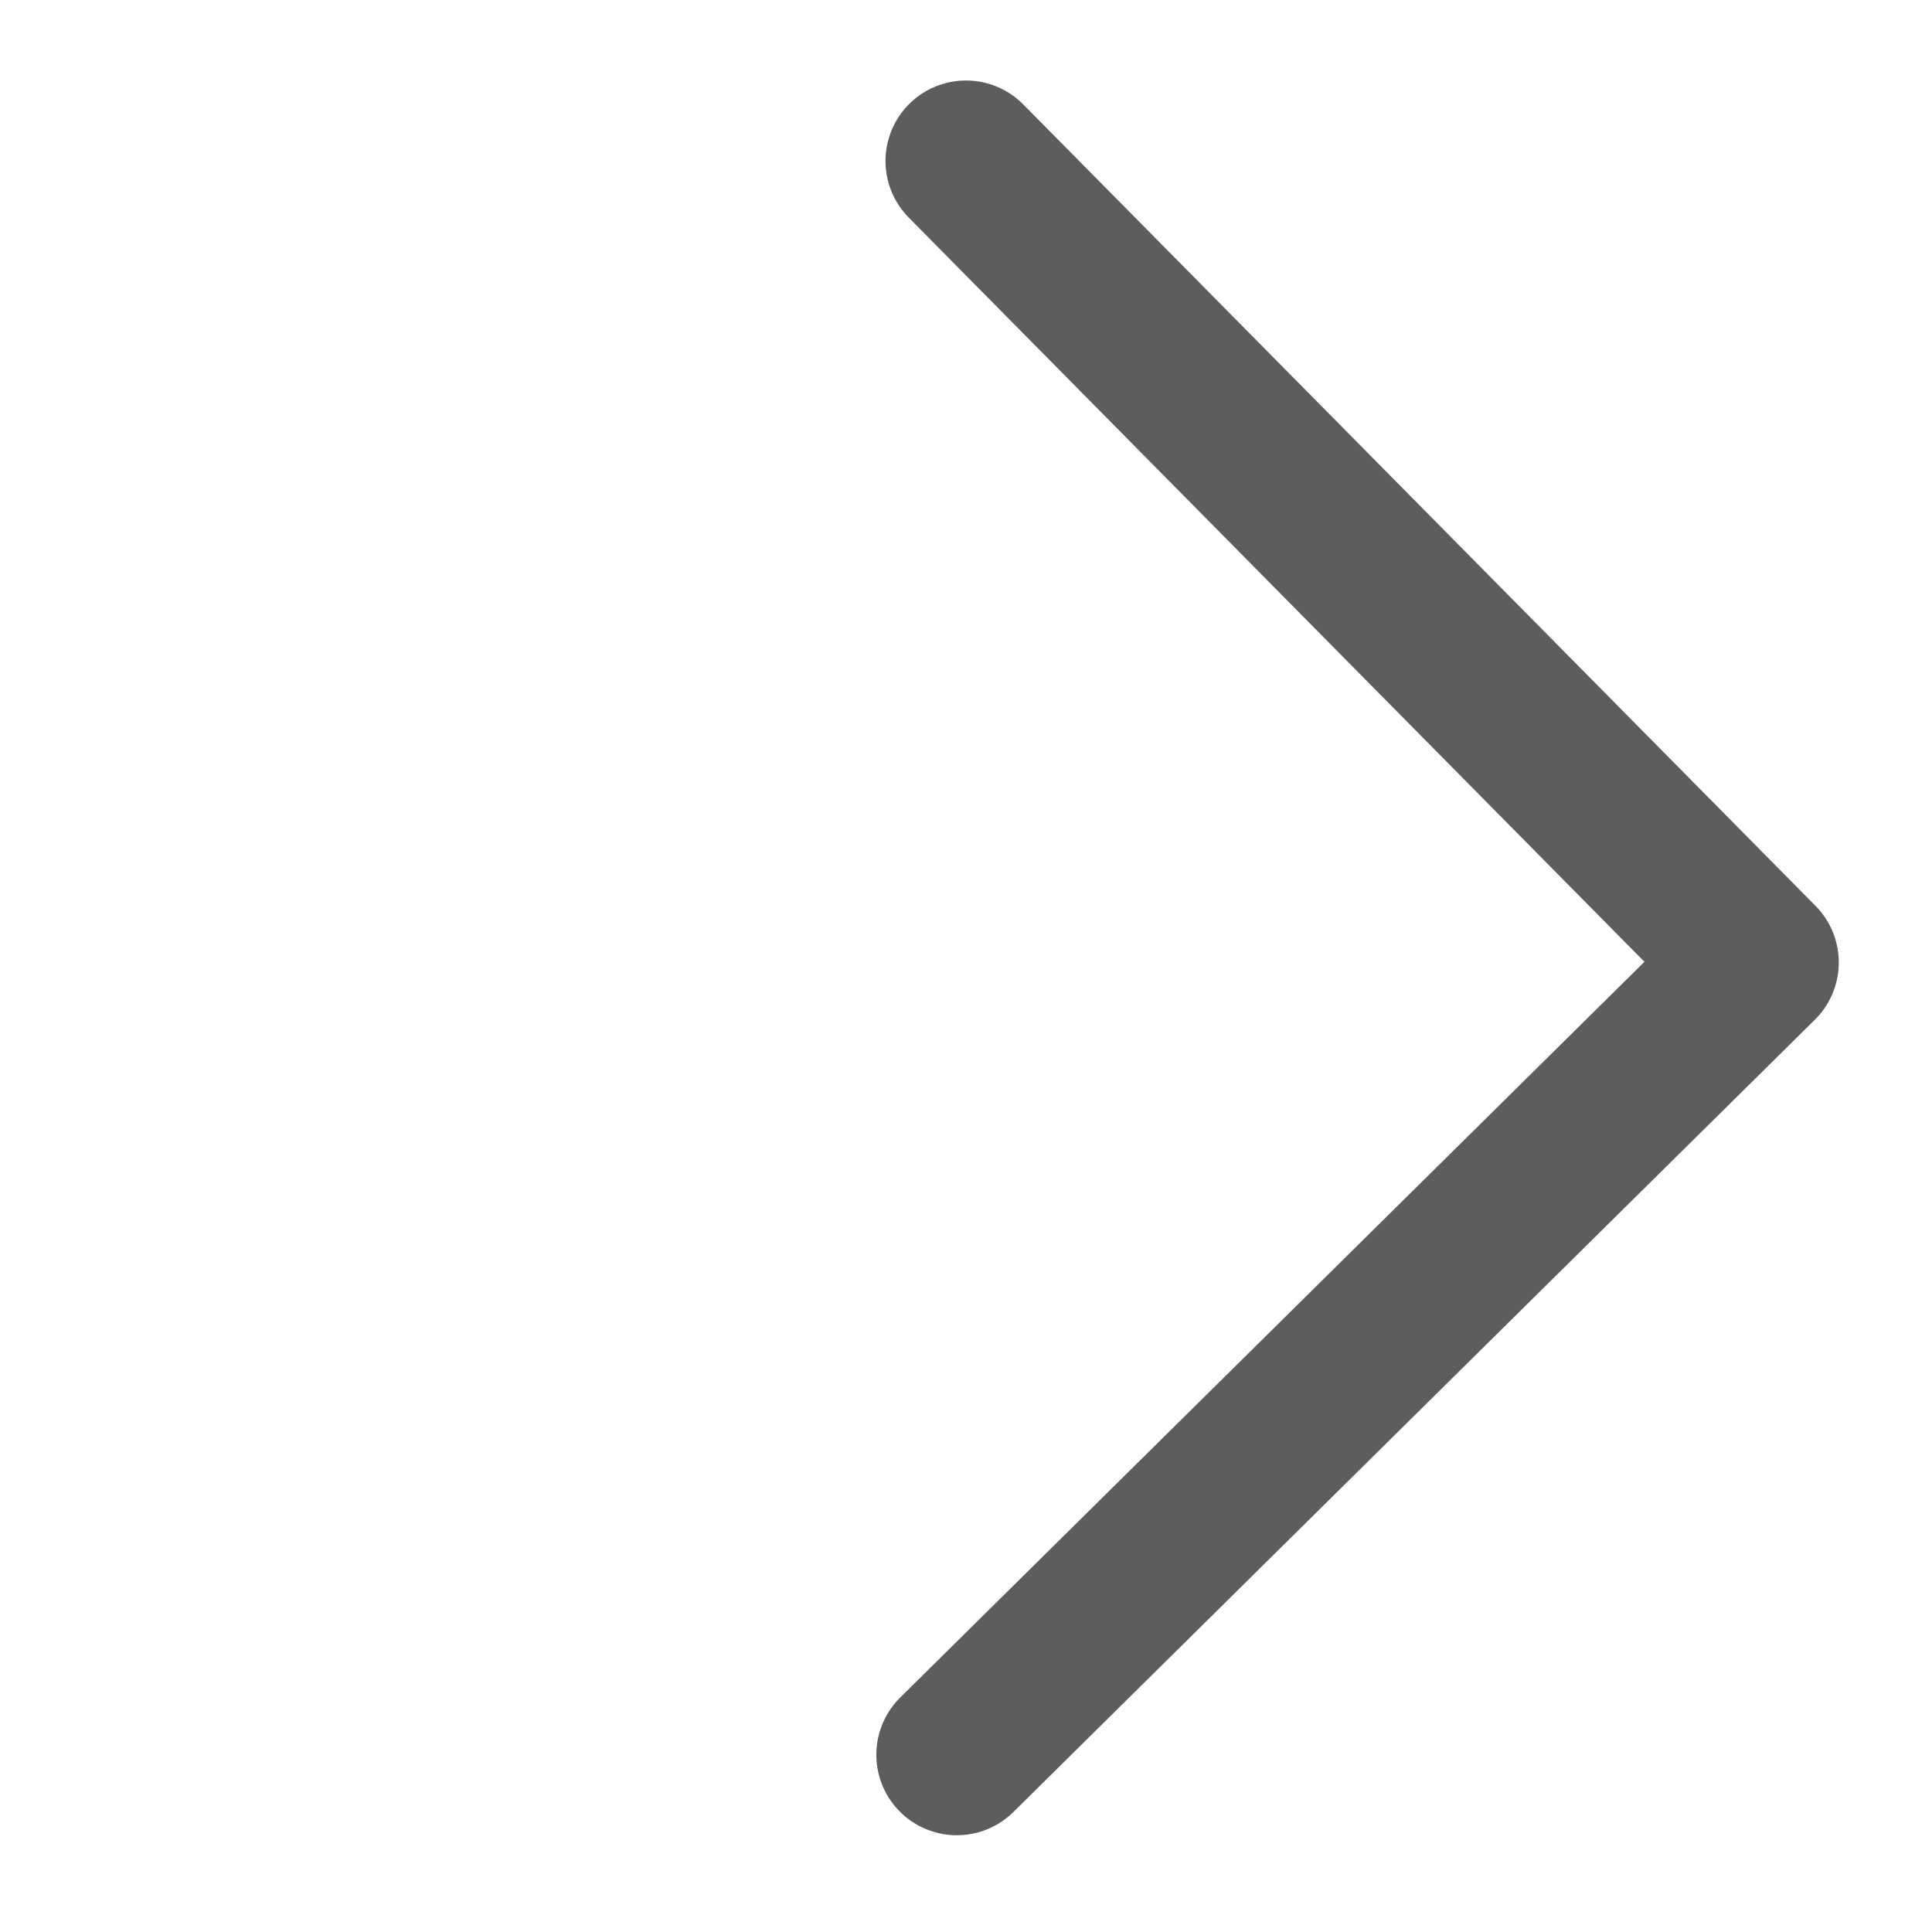 <svg width="12" height="12" viewBox="0 0 12 12" fill="none" xmlns="http://www.w3.org/2000/svg">
<path d="M6 1L10.921 5.978L5.943 10.899" stroke="#5D5D5D" stroke-linecap="round" stroke-linejoin="round"/>
</svg>
